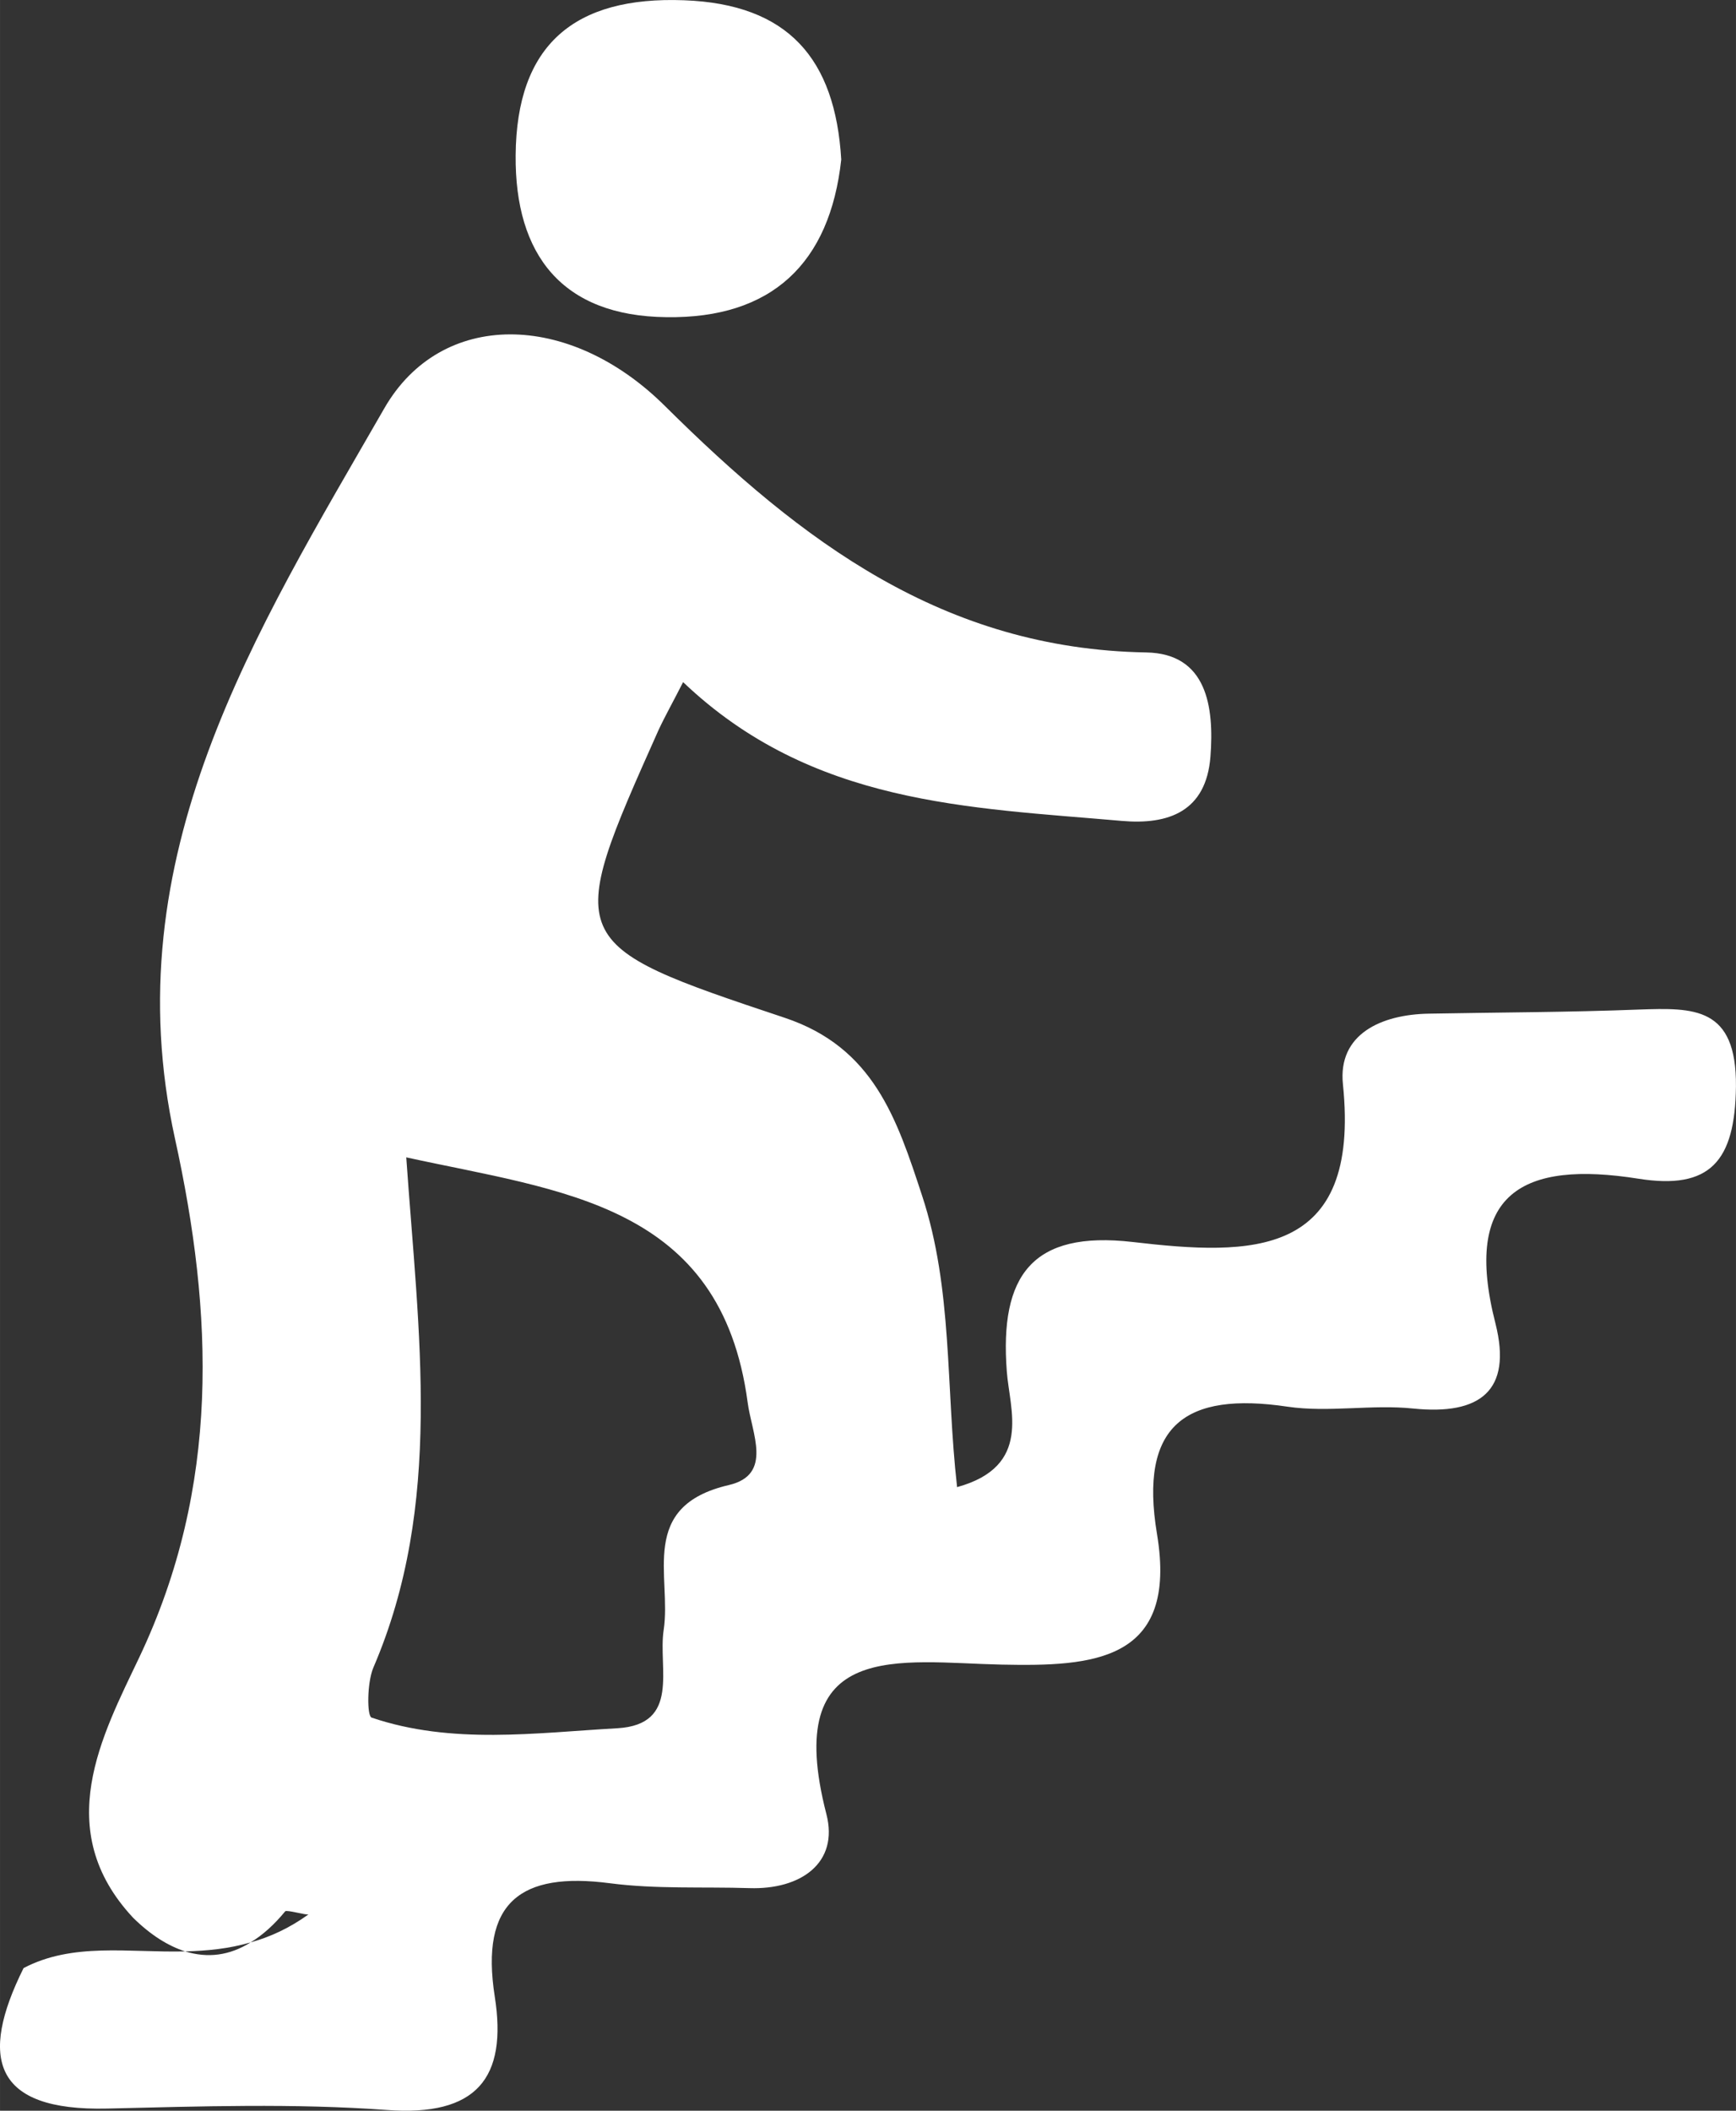 <?xml version="1.0" encoding="UTF-8" standalone="no"?>
<!-- Created with Inkscape (http://www.inkscape.org/) -->

<svg
   xmlns:dc="http://purl.org/dc/elements/1.1/"
   xmlns:cc="http://creativecommons.org/ns#"
   xmlns:rdf="http://www.w3.org/1999/02/22-rdf-syntax-ns#"
   xmlns:svg="http://www.w3.org/2000/svg"
   xmlns="http://www.w3.org/2000/svg"
   xmlns:sodipodi="http://sodipodi.sourceforge.net/DTD/sodipodi-0.dtd"
   xmlns:inkscape="http://www.inkscape.org/namespaces/inkscape"
   width="10.3mm"
   height="12.519mm"
   viewBox="0 0 36.495 44.358"
   id="svg31041"
   version="1.1"
   inkscape:version="0.91 r"
   sodipodi:docname="stairs-icon.svg">
  <rect x="0" y="0" width="36.495" height="44.358" fill="#333333" stroke="none"/>
  <defs
     id="defs31043" />
  <sodipodi:namedview
     id="base"
     pagecolor="#ffffff"
     bordercolor="#666666"
     borderopacity="1.0"
     inkscape:pageopacity="0.0"
     inkscape:pageshadow="2"
     inkscape:zoom="0.35"
     inkscape:cx="-868.18126"
     inkscape:cy="467.89333"
     inkscape:document-units="px"
     inkscape:current-layer="layer1"
     showgrid="false"
     fit-margin-top="0"
     fit-margin-left="0"
     fit-margin-right="0"
     fit-margin-bottom="0"
     inkscape:window-width="1861"
     inkscape:window-height="1056"
     inkscape:window-x="59"
     inkscape:window-y="24"
     inkscape:window-maximized="1" />
  <g
     inkscape:label="Layer 1"
     inkscape:groupmode="layer"
     id="layer1"
     transform="translate(-544.61,-955.897)">
    <g
       id="g3048"
       transform="matrix(1.25,0,0,-1.25,562.295,959.25)">
      <path
         d="m 0,0 c -0.191,-1.748 -1.171,-2.677 -2.943,-2.65 -1.749,0.02 -2.547,1.046 -2.533,2.722 0.015,1.853 0.982,2.676 2.834,2.606 C -0.891,2.613 -0.101,1.695 0,0"
         style="fill:#ffffff;fill-opacity:1;fill-rule:evenodd;stroke:none"
         id="path3050"
         inkscape:connector-curvature="0" />
    </g>
    <g
       id="g3052"
       transform="matrix(1.25,0,0,-1.25,559.933,987.106)">
      <path
         d="m 0,0 c -1.535,-0.356 -0.96,-1.533 -1.097,-2.438 -0.097,-0.639 0.289,-1.588 -0.778,-1.651 -1.377,-0.077 -2.782,-0.279 -4.134,0.179 -0.08,0.027 -0.077,0.588 0.029,0.839 1.182,2.747 0.759,5.619 0.554,8.58 C -2.814,4.936 -0.13,4.737 0.316,1.386 0.383,0.872 0.745,0.174 0,0 M 15.304,7.994 C 14.128,7.948 12.951,7.947 11.773,7.925 10.974,7.912 10.24,7.583 10.327,6.739 10.629,3.803 8.779,3.854 6.793,4.086 5.098,4.282 4.551,3.522 4.674,1.911 4.72,1.271 5.108,0.315 3.838,-0.035 3.646,1.657 3.768,3.293 3.249,4.866 2.822,6.167 2.432,7.357 0.938,7.856 c -3.724,1.242 -3.714,1.269 -2.124,4.831 0.112,0.241 0.244,0.474 0.416,0.812 2.167,-2.064 4.803,-2.107 7.374,-2.333 0.789,-0.07 1.423,0.157 1.495,1.081 0.064,0.837 -0.058,1.733 -1.08,1.751 -3.408,0.059 -5.795,1.863 -8.093,4.142 -1.617,1.607 -3.771,1.621 -4.723,-0.041 -2.158,-3.755 -4.561,-7.526 -3.519,-12.274 0.645,-2.935 0.768,-5.842 -0.602,-8.726 -0.622,-1.309 -1.485,-2.893 -0.101,-4.375 0.297,-0.292 0.587,-0.472 0.875,-0.565 0.367,0.01 0.734,0.044 1.101,0.152 0.199,0.121 0.393,0.293 0.581,0.522 0.024,0.03 0.36,-0.069 0.393,-0.051 -0.326,-0.234 -0.649,-0.381 -0.974,-0.471 -0.358,-0.224 -0.724,-0.268 -1.101,-0.152 -0.962,-0.022 -1.889,0.154 -2.718,-0.28 -0.753,-1.513 -0.512,-2.406 1.404,-2.362 1.566,0.037 3.146,0.09 4.706,-0.024 1.506,-0.111 2.031,0.531 1.814,1.91 -0.247,1.58 0.431,2.099 1.938,1.902 0.774,-0.101 1.565,-0.057 2.348,-0.082 0.861,-0.027 1.504,0.423 1.292,1.244 -0.766,2.967 1.237,2.55 2.946,2.514 1.53,-0.032 2.973,0.044 2.614,2.196 -0.304,1.828 0.473,2.397 2.198,2.14 0.69,-0.101 1.415,0.042 2.113,-0.031 1.121,-0.114 1.667,0.297 1.382,1.428 -0.564,2.199 0.457,2.745 2.405,2.436 1.201,-0.19 1.625,0.289 1.639,1.553 0.011,1.341 -0.705,1.323 -1.633,1.291"
         style="fill:#ffffff;fill-opacity:1;fill-rule:evenodd;stroke:none"
         id="path3054"
         inkscape:connector-curvature="0" />
    </g>
  </g>
</svg>
